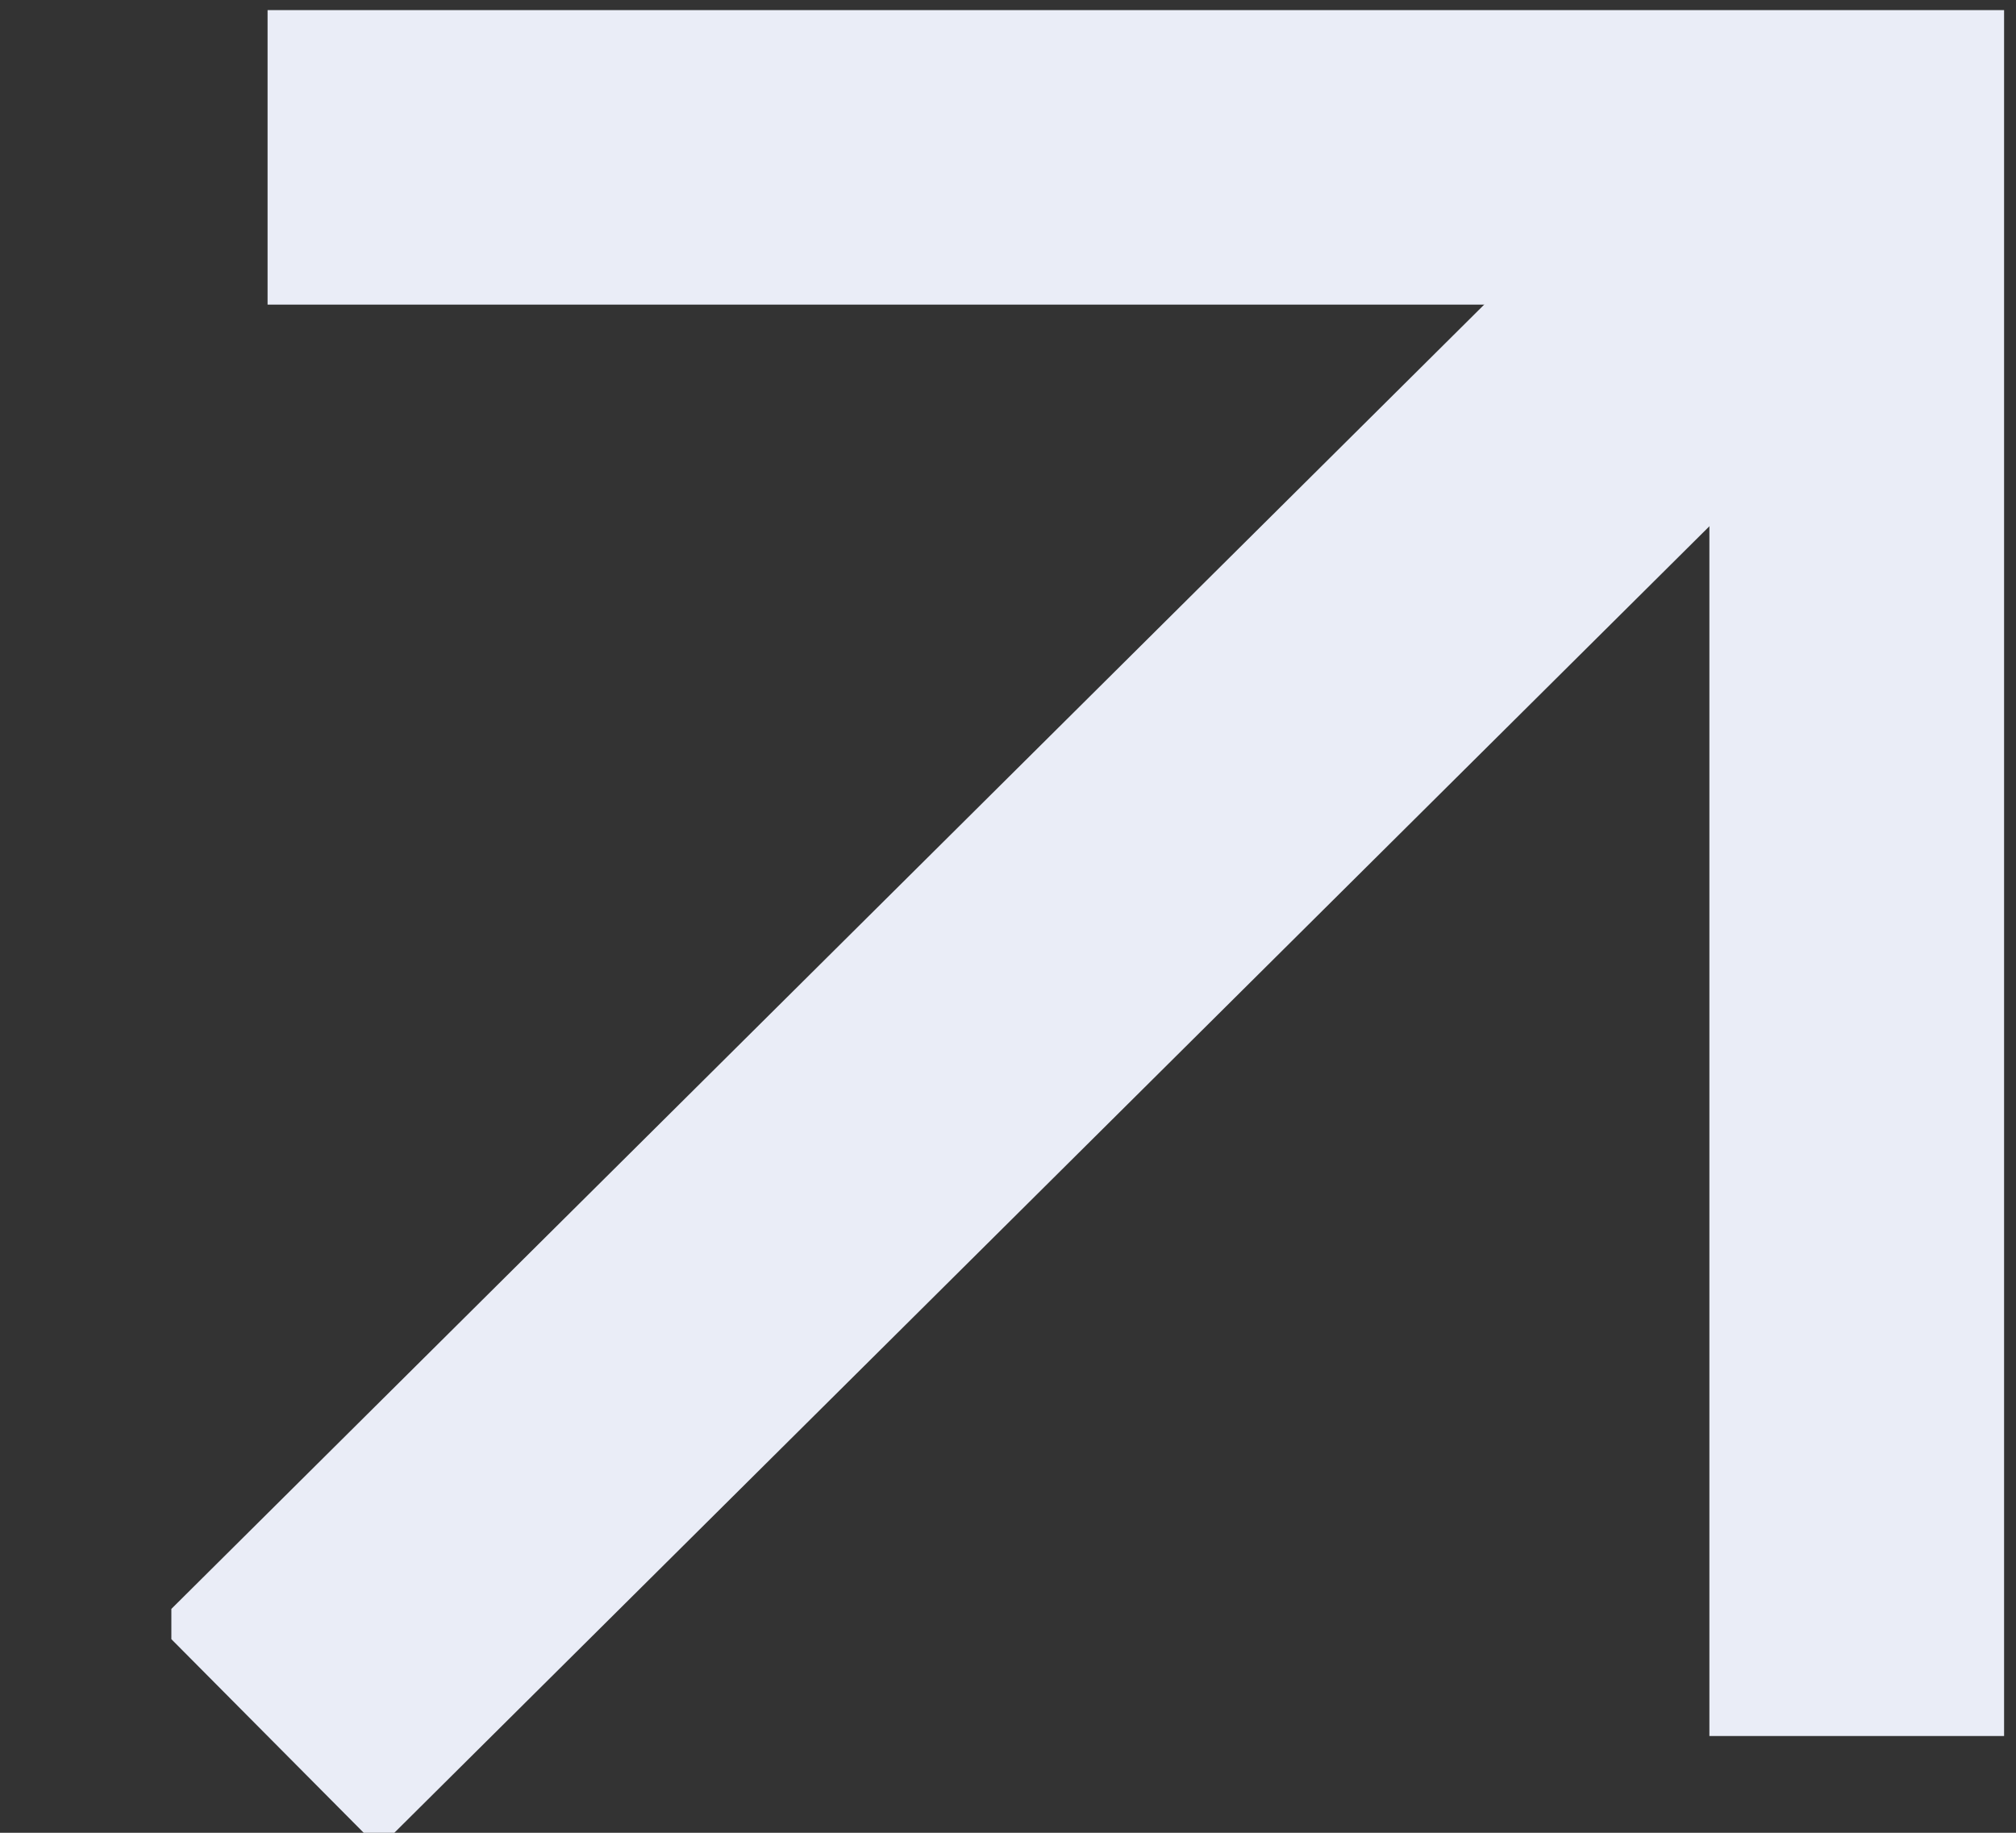 <svg width="11" height="10" viewBox="0 0 11 10" fill="none" xmlns="http://www.w3.org/2000/svg">
<rect x="0" y="0" width="11" height="10" fill="#333333" stroke="none"/>
<g id="Layer_1" clip-path="url(#clip0_757_487)">
<path id="Vector" d="M10.189 9.472V0.8H1.46" stroke="#EAEDF7" stroke-width="1.724" stroke-miterlimit="10"/>
<path id="Vector_2" d="M1.46 9.472L10.189 0.8" stroke="#EAEDF7" stroke-width="1.724" stroke-miterlimit="10"/>
</g>
<defs>
<clipPath id="clip0_757_487">
<rect width="10" height="9.945" fill="white" transform="translate(0.935 0.055)"/>
</clipPath>
</defs>
</svg>
